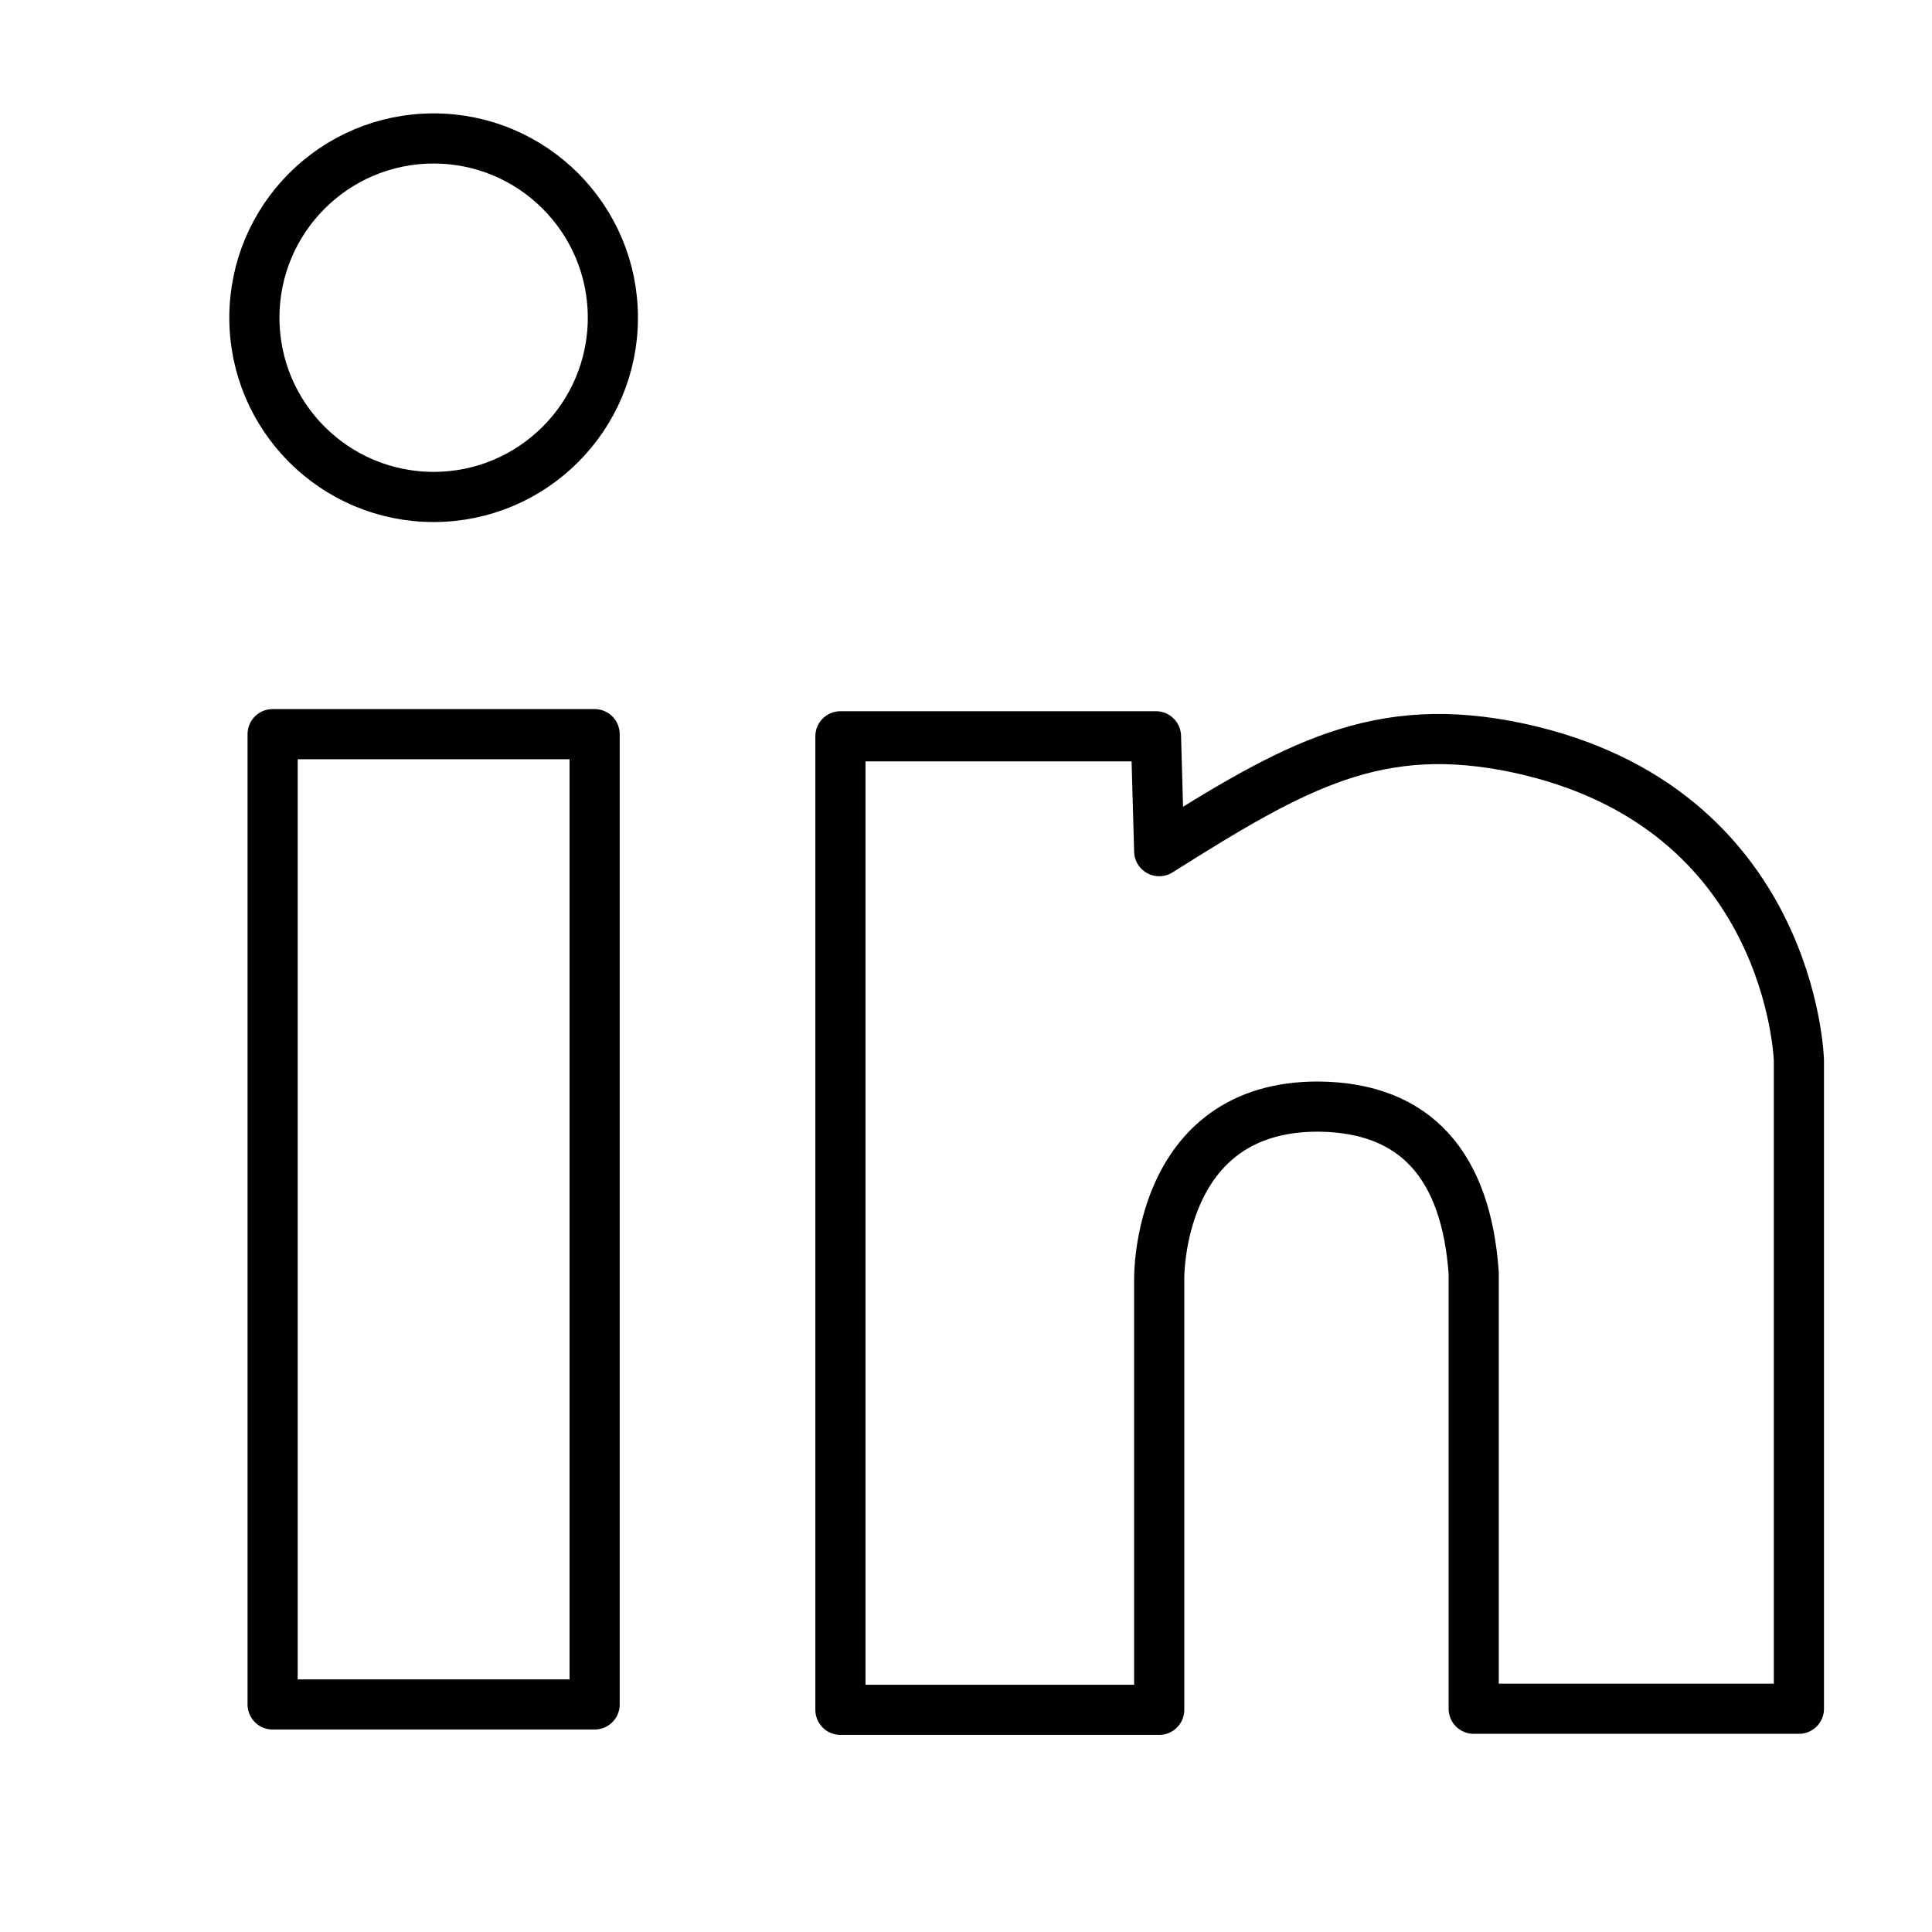 <?xml version="1.0" encoding="utf-8"?>
<!-- Generator: Adobe Illustrator 27.9.6, SVG Export Plug-In . SVG Version: 9.03 Build 54986)  -->
<svg version="1.1" id="Layer_1" xmlns="http://www.w3.org/2000/svg" xmlns:xlink="http://www.w3.org/1999/xlink" x="0px" y="0px"
	 viewBox="0 0 180 180" style="enable-background:new 0 0 180 180;" xml:space="preserve">
<style type="text/css">
	.st0{fill:none;stroke:#010101;stroke-width:4.673;stroke-linejoin:round;stroke-miterlimit:10;}
</style>
<g>
	<rect x="25.4" y="68.4" class="st0" width="30" height="90.4"/>
	<path class="st0" d="M78.3,68.7v90.6h29.7v-40.1c0,0-0.3-16.2,14.9-16.1c9,0.1,13.7,5.5,14.4,15.5v40.6h30.3V98.8
		c0,0-0.6-23.6-26.1-29.1c-13.1-2.8-20.8,1.6-33.5,9.6l-0.3-10.7H78.3z"/>
	<circle class="st0" cx="40.4" cy="29.6" r="16.7"/>
</g>
</svg>
